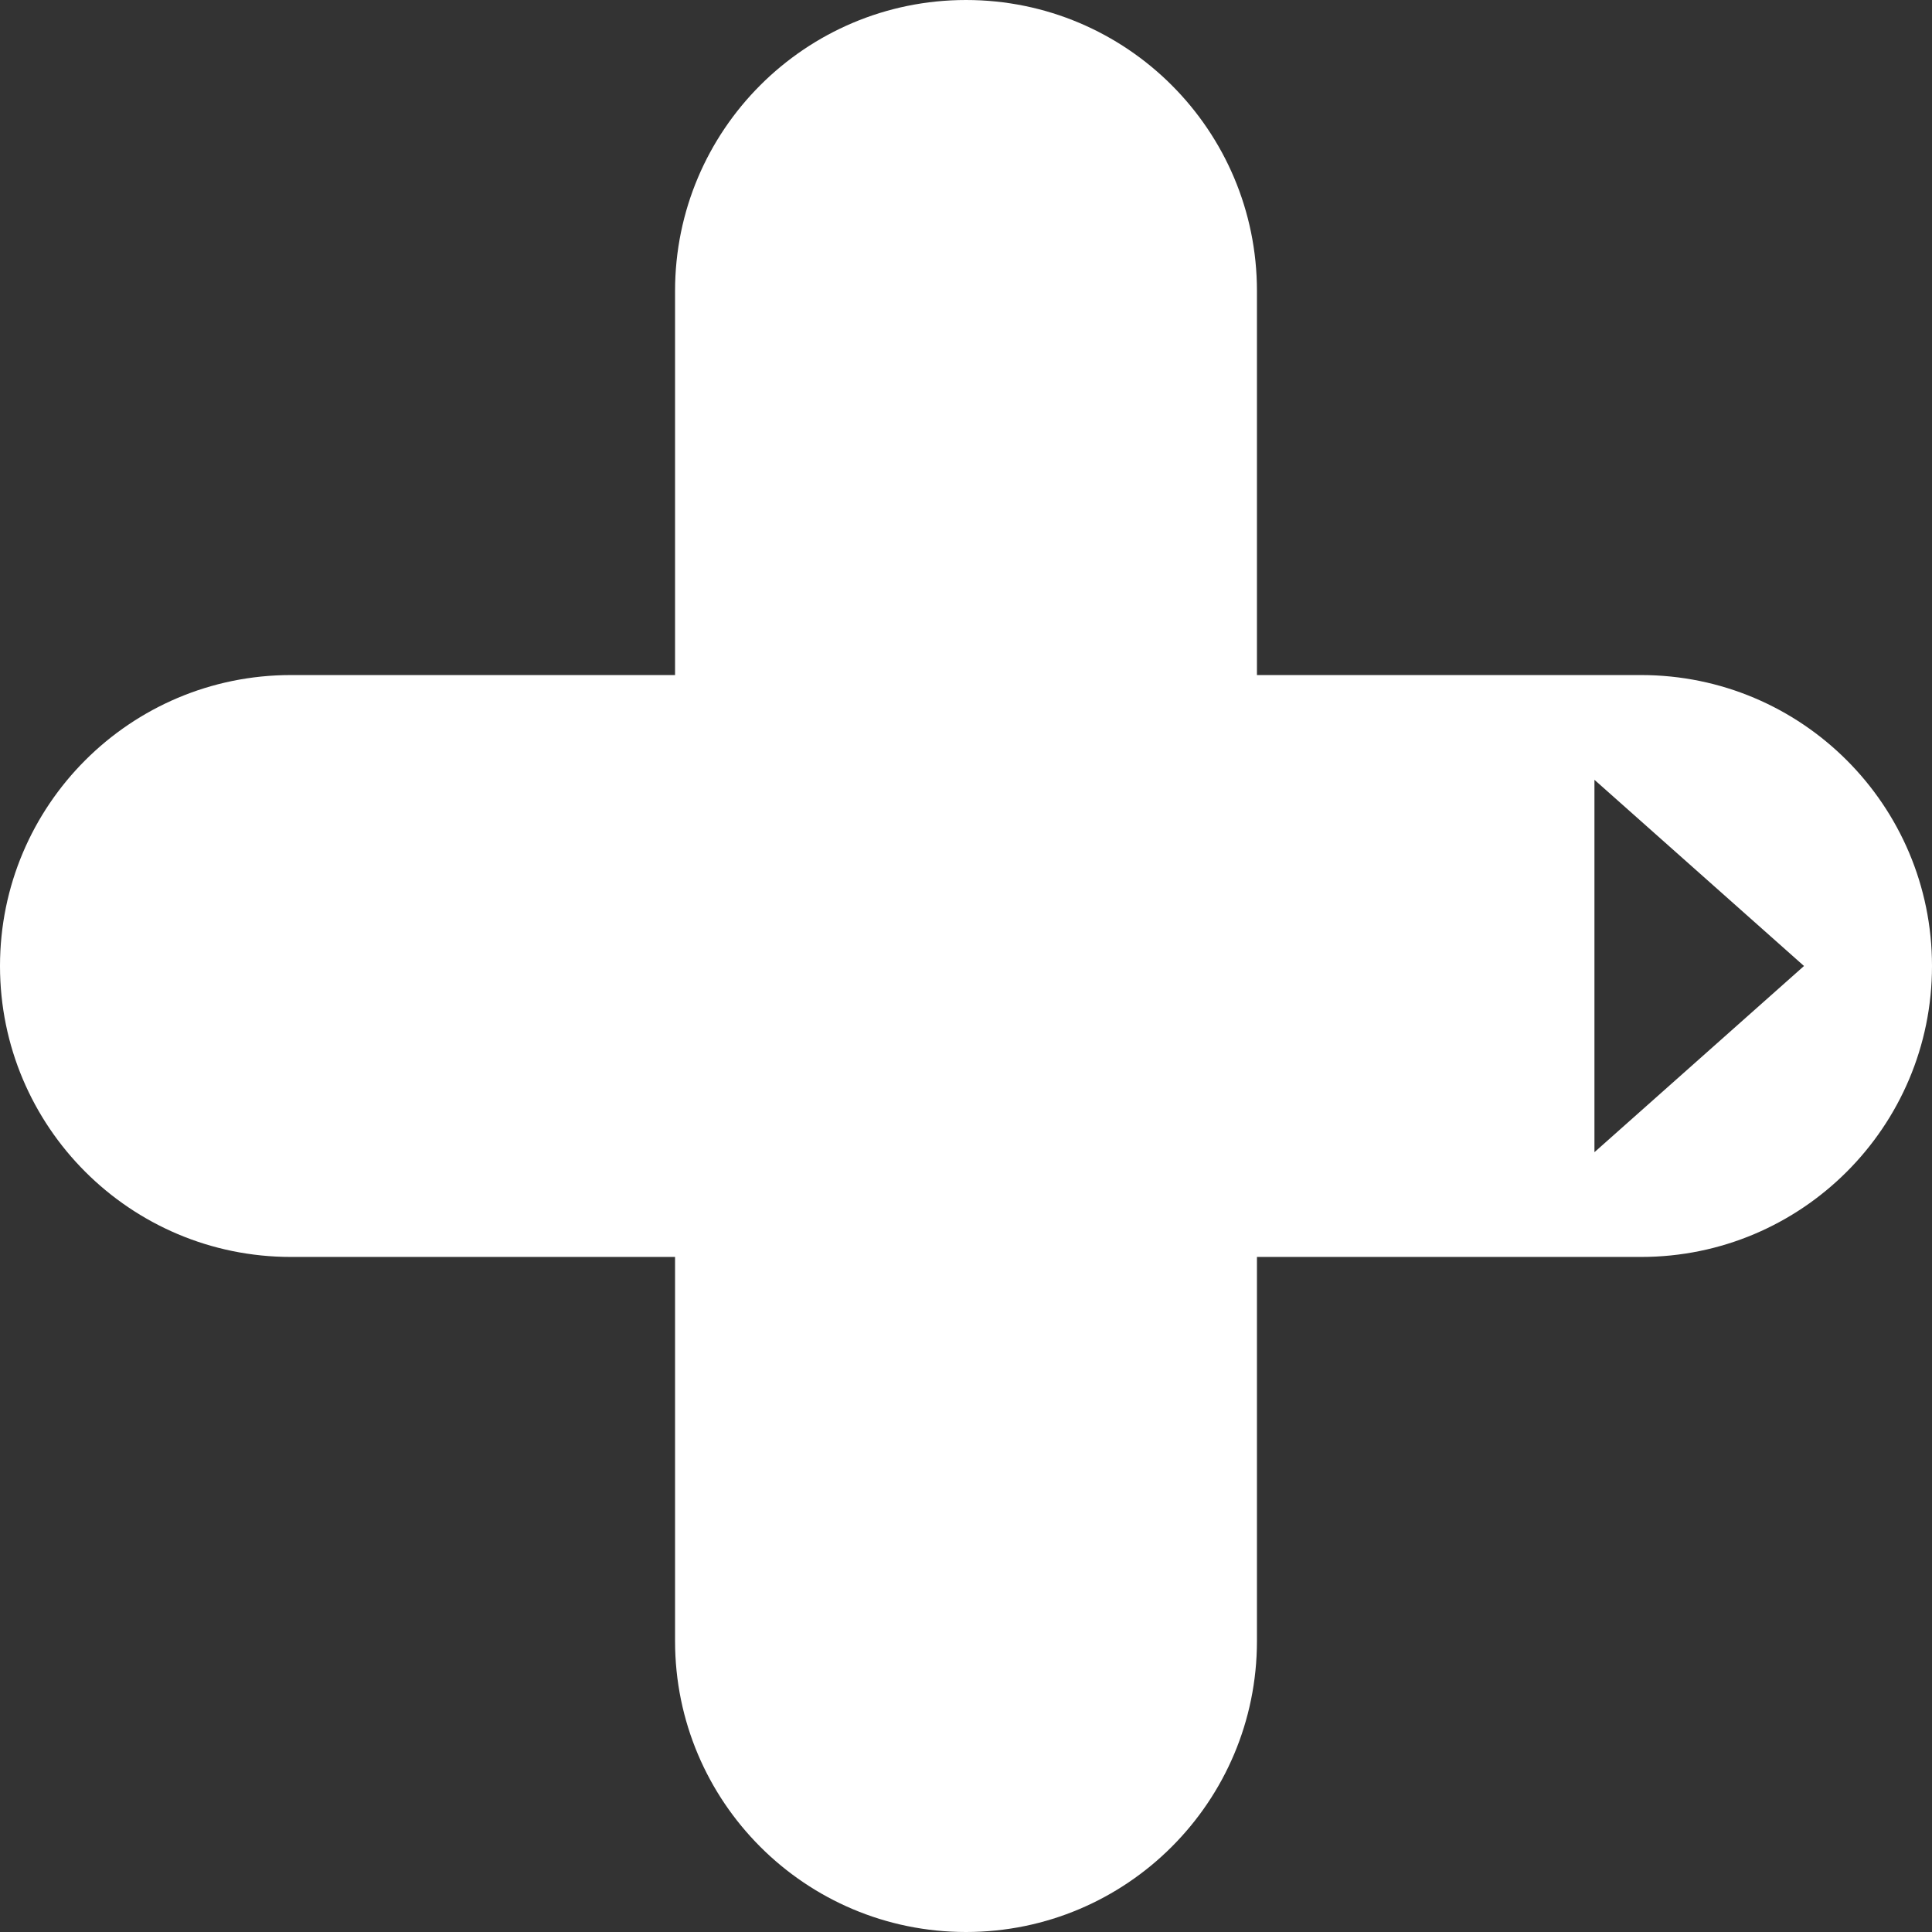 <svg width="32" height="32" viewBox="0 0 32 32" fill="none" xmlns="http://www.w3.org/2000/svg">
<rect x="0" y="0" width="32" height="32" fill="#333333" stroke="none"/>
<g clip-path="url(#clip0_614_170)">
<path d="M32 16C32 18.662 29.842 20.819 27.181 20.819L20.819 20.819L20.819 27.181C20.819 29.842 18.662 32 16 32C13.338 32 11.181 29.842 11.181 27.181V20.819H4.819C2.158 20.819 3.22128e-07 18.662 0 16C0 13.338 2.158 11.181 4.819 11.181L11.181 11.181L11.181 4.819C11.181 2.158 13.338 3.22128e-07 16 0C18.662 0 20.819 2.158 20.819 4.819V11.181L27.181 11.181C29.842 11.181 32 13.338 32 16ZM26.409 12.916V19.084L29.88 16L26.409 12.916Z" fill="white"/>
</g>
<defs>
<clipPath id="clip0_614_170">
<rect width="32" height="32" fill="white"/>
</clipPath>
</defs>
</svg>
